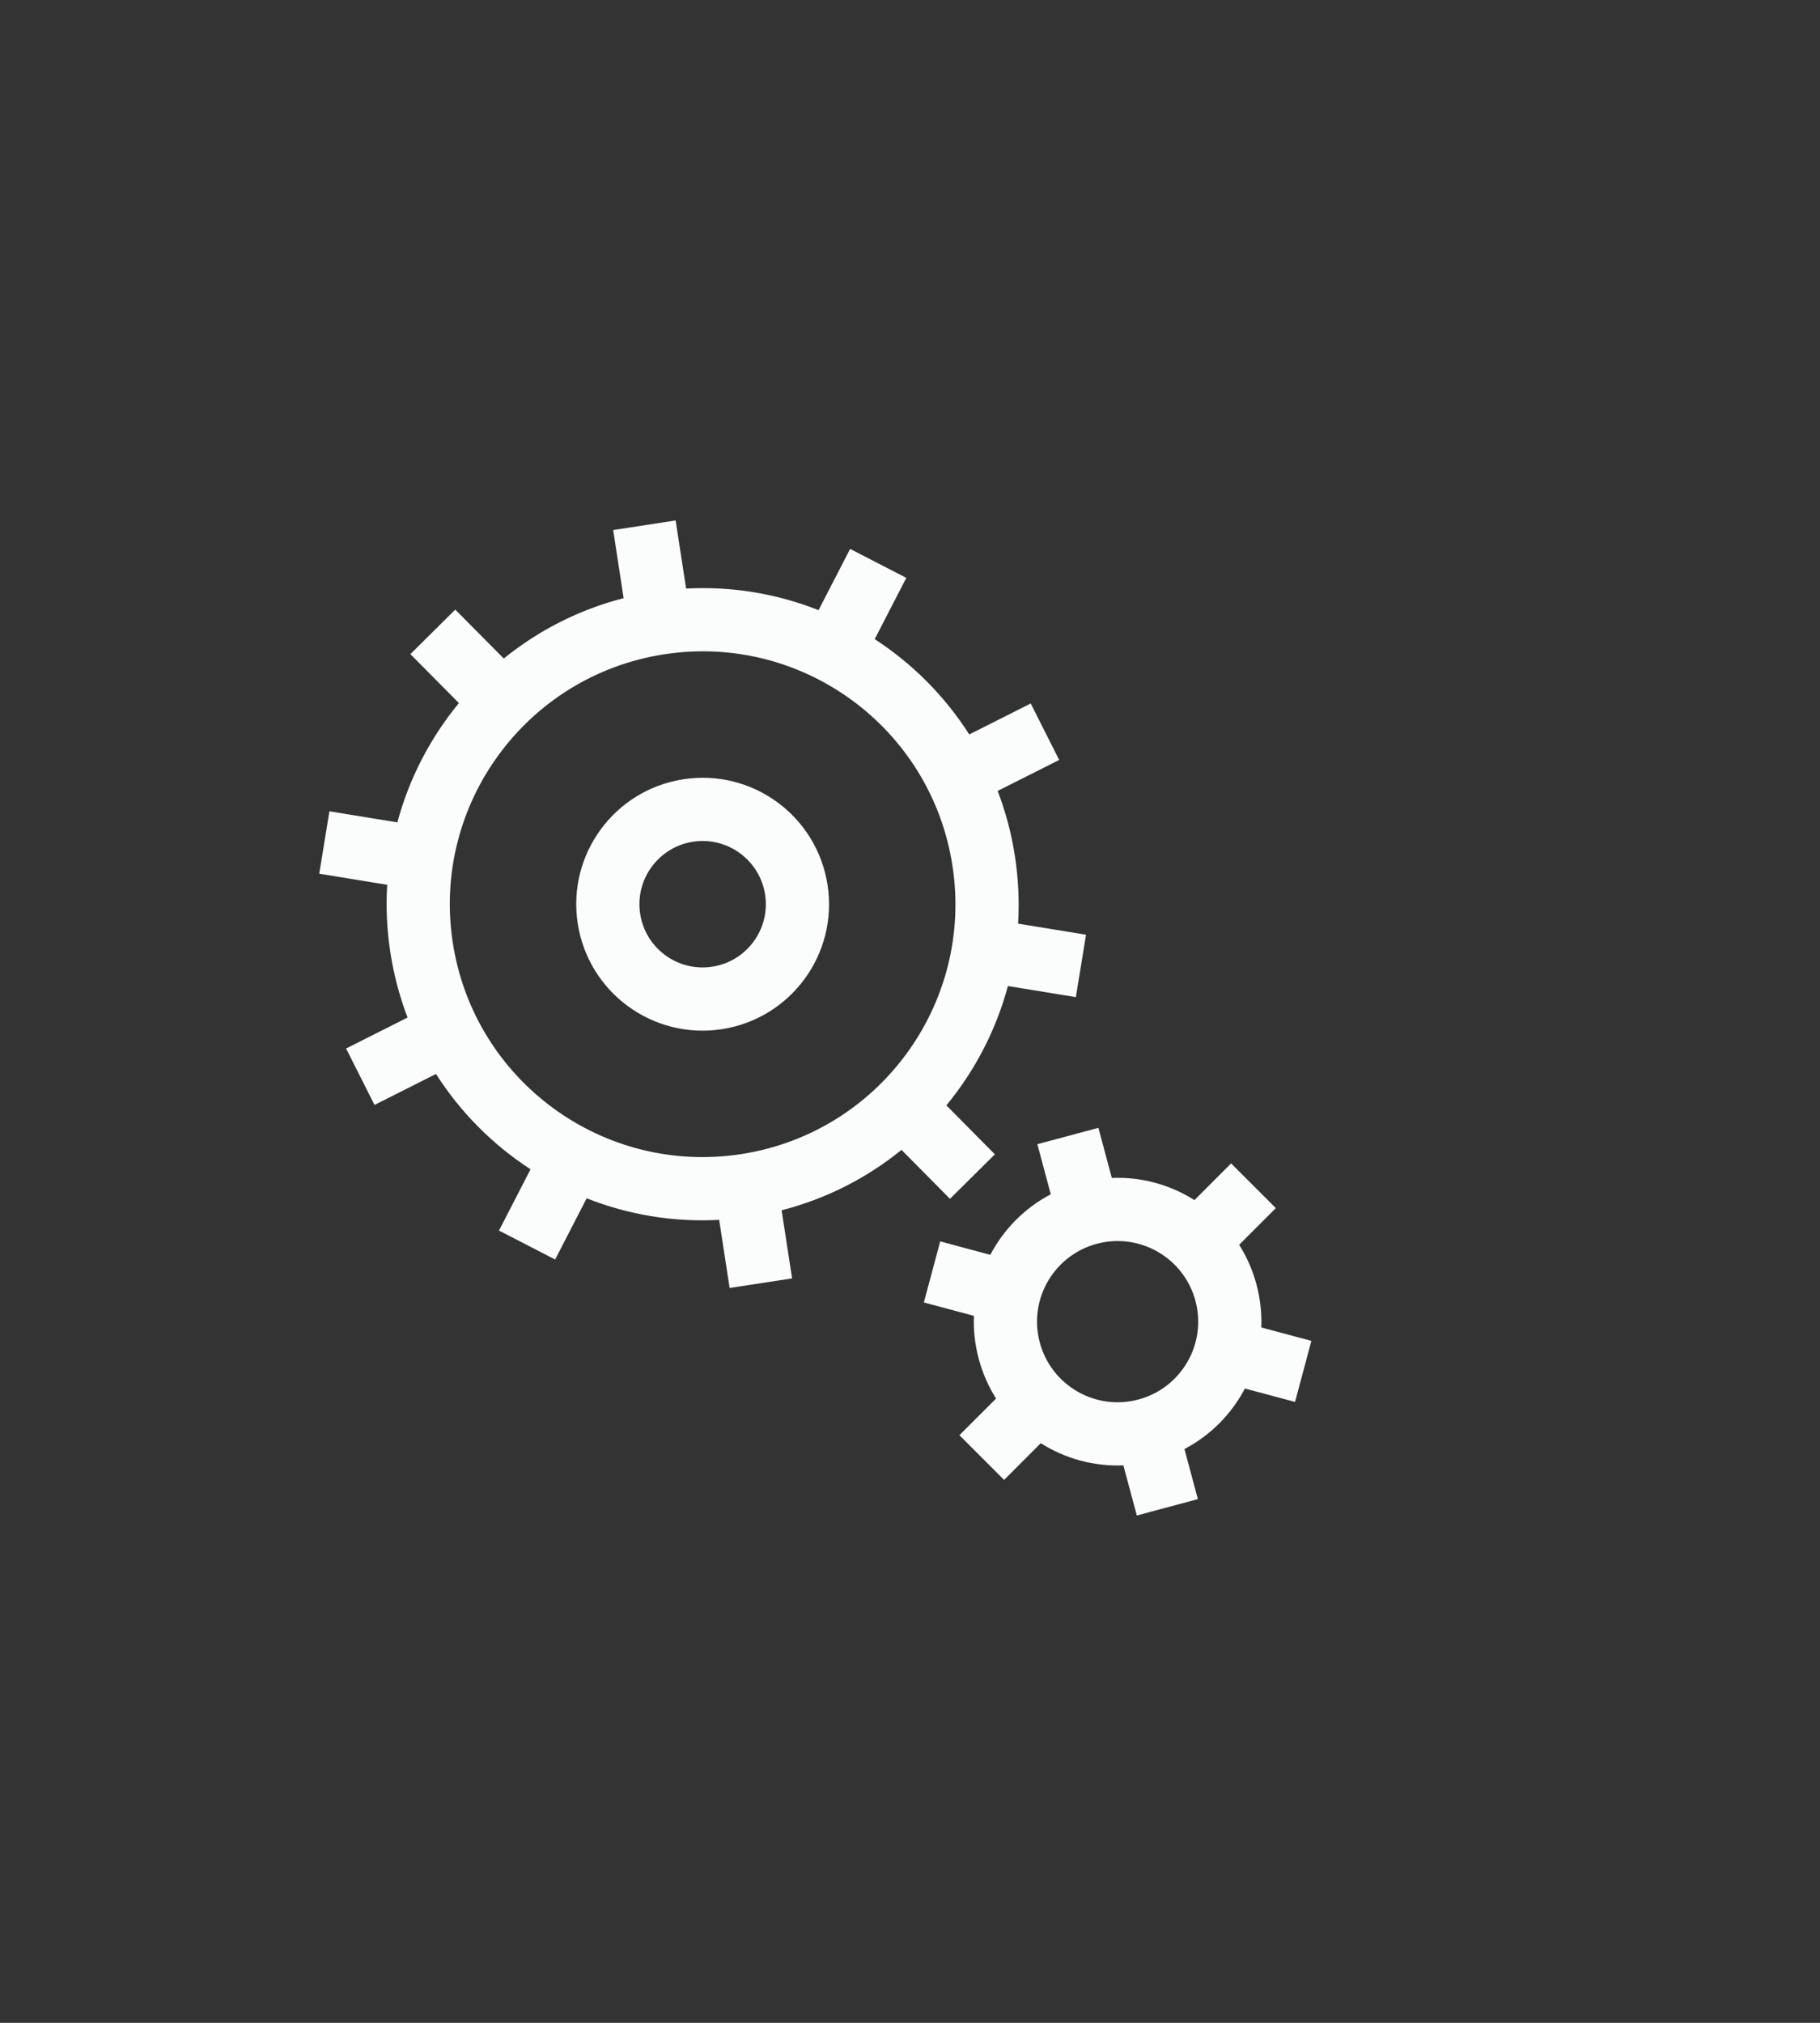<svg width="54" height="60" viewBox="0 0 54 60" fill="none" xmlns="http://www.w3.org/2000/svg">
<rect x="0" y="0" width="54" height="60" fill="#333333" stroke="none"/>
<path fill-rule="evenodd" clip-rule="evenodd" d="M33.331 43.465L33.73 44.951L35.541 44.466L35.143 42.98C35.923 42.571 36.541 41.938 36.937 41.185L38.424 41.583L38.909 39.772L37.423 39.374C37.44 38.954 37.394 38.525 37.28 38.098C37.166 37.671 36.99 37.277 36.766 36.922L37.854 35.834L36.528 34.508L35.44 35.597C34.721 35.142 33.868 34.903 32.988 34.939L32.59 33.453L30.779 33.938L31.177 35.424C30.397 35.833 29.778 36.467 29.383 37.22L27.896 36.821L27.411 38.632L28.897 39.03C28.88 39.45 28.925 39.879 29.04 40.306C29.154 40.733 29.329 41.127 29.554 41.483L28.466 42.57L29.792 43.896L30.88 42.807C31.599 43.262 32.452 43.501 33.331 43.465ZM35.469 38.583C35.811 39.858 35.054 41.169 33.779 41.511C32.503 41.853 31.192 41.096 30.851 39.821C30.509 38.545 31.266 37.235 32.541 36.893C33.816 36.551 35.127 37.308 35.469 38.583Z" fill="#FBFCFC"/>
<path fill-rule="evenodd" clip-rule="evenodd" d="M15.741 34.683L14.805 36.5L16.471 37.359L17.407 35.543C18.627 36.026 19.962 36.257 21.338 36.183L21.648 38.203L21.648 38.203L23.502 37.919L23.191 35.898C24.526 35.556 25.729 34.934 26.748 34.107L28.186 35.559L29.518 34.239L28.079 32.786C28.927 31.758 29.555 30.552 29.905 29.247L31.921 29.576L32.223 27.725L30.207 27.396C30.246 26.741 30.217 26.071 30.113 25.396C30.01 24.721 29.836 24.073 29.601 23.46L31.426 22.541L30.582 20.866L28.758 21.785C28.032 20.646 27.071 19.684 25.953 18.958L26.89 17.14L25.223 16.281L24.287 18.098C23.067 17.615 21.733 17.384 20.357 17.457L20.046 15.437L20.046 15.437L18.193 15.722L18.503 17.742C17.169 18.085 15.966 18.707 14.947 19.533L13.508 18.082L12.176 19.402L13.616 20.854C12.768 21.883 12.14 23.088 11.79 24.393L9.774 24.064L9.472 25.915L11.488 26.244C11.448 26.899 11.477 27.569 11.581 28.245C11.685 28.92 11.858 29.567 12.093 30.181L10.269 31.1L11.112 32.774L12.936 31.855C13.662 32.995 14.623 33.956 15.741 34.683ZM21.987 34.233C26.081 33.604 28.89 29.775 28.26 25.681C27.631 21.587 23.802 18.778 19.708 19.407C15.614 20.037 12.805 23.866 13.434 27.96C14.064 32.054 17.893 34.862 21.987 34.233ZM21.132 28.674C22.156 28.516 22.858 27.559 22.701 26.535C22.543 25.512 21.586 24.81 20.562 24.967C19.539 25.124 18.837 26.082 18.994 27.105C19.151 28.129 20.109 28.831 21.132 28.674ZM21.417 30.527C23.464 30.212 24.869 28.298 24.554 26.251C24.239 24.203 22.325 22.799 20.278 23.114C18.231 23.428 16.826 25.343 17.141 27.39C17.456 29.437 19.37 30.841 21.417 30.527Z" fill="#FBFCFC"/>
</svg>
